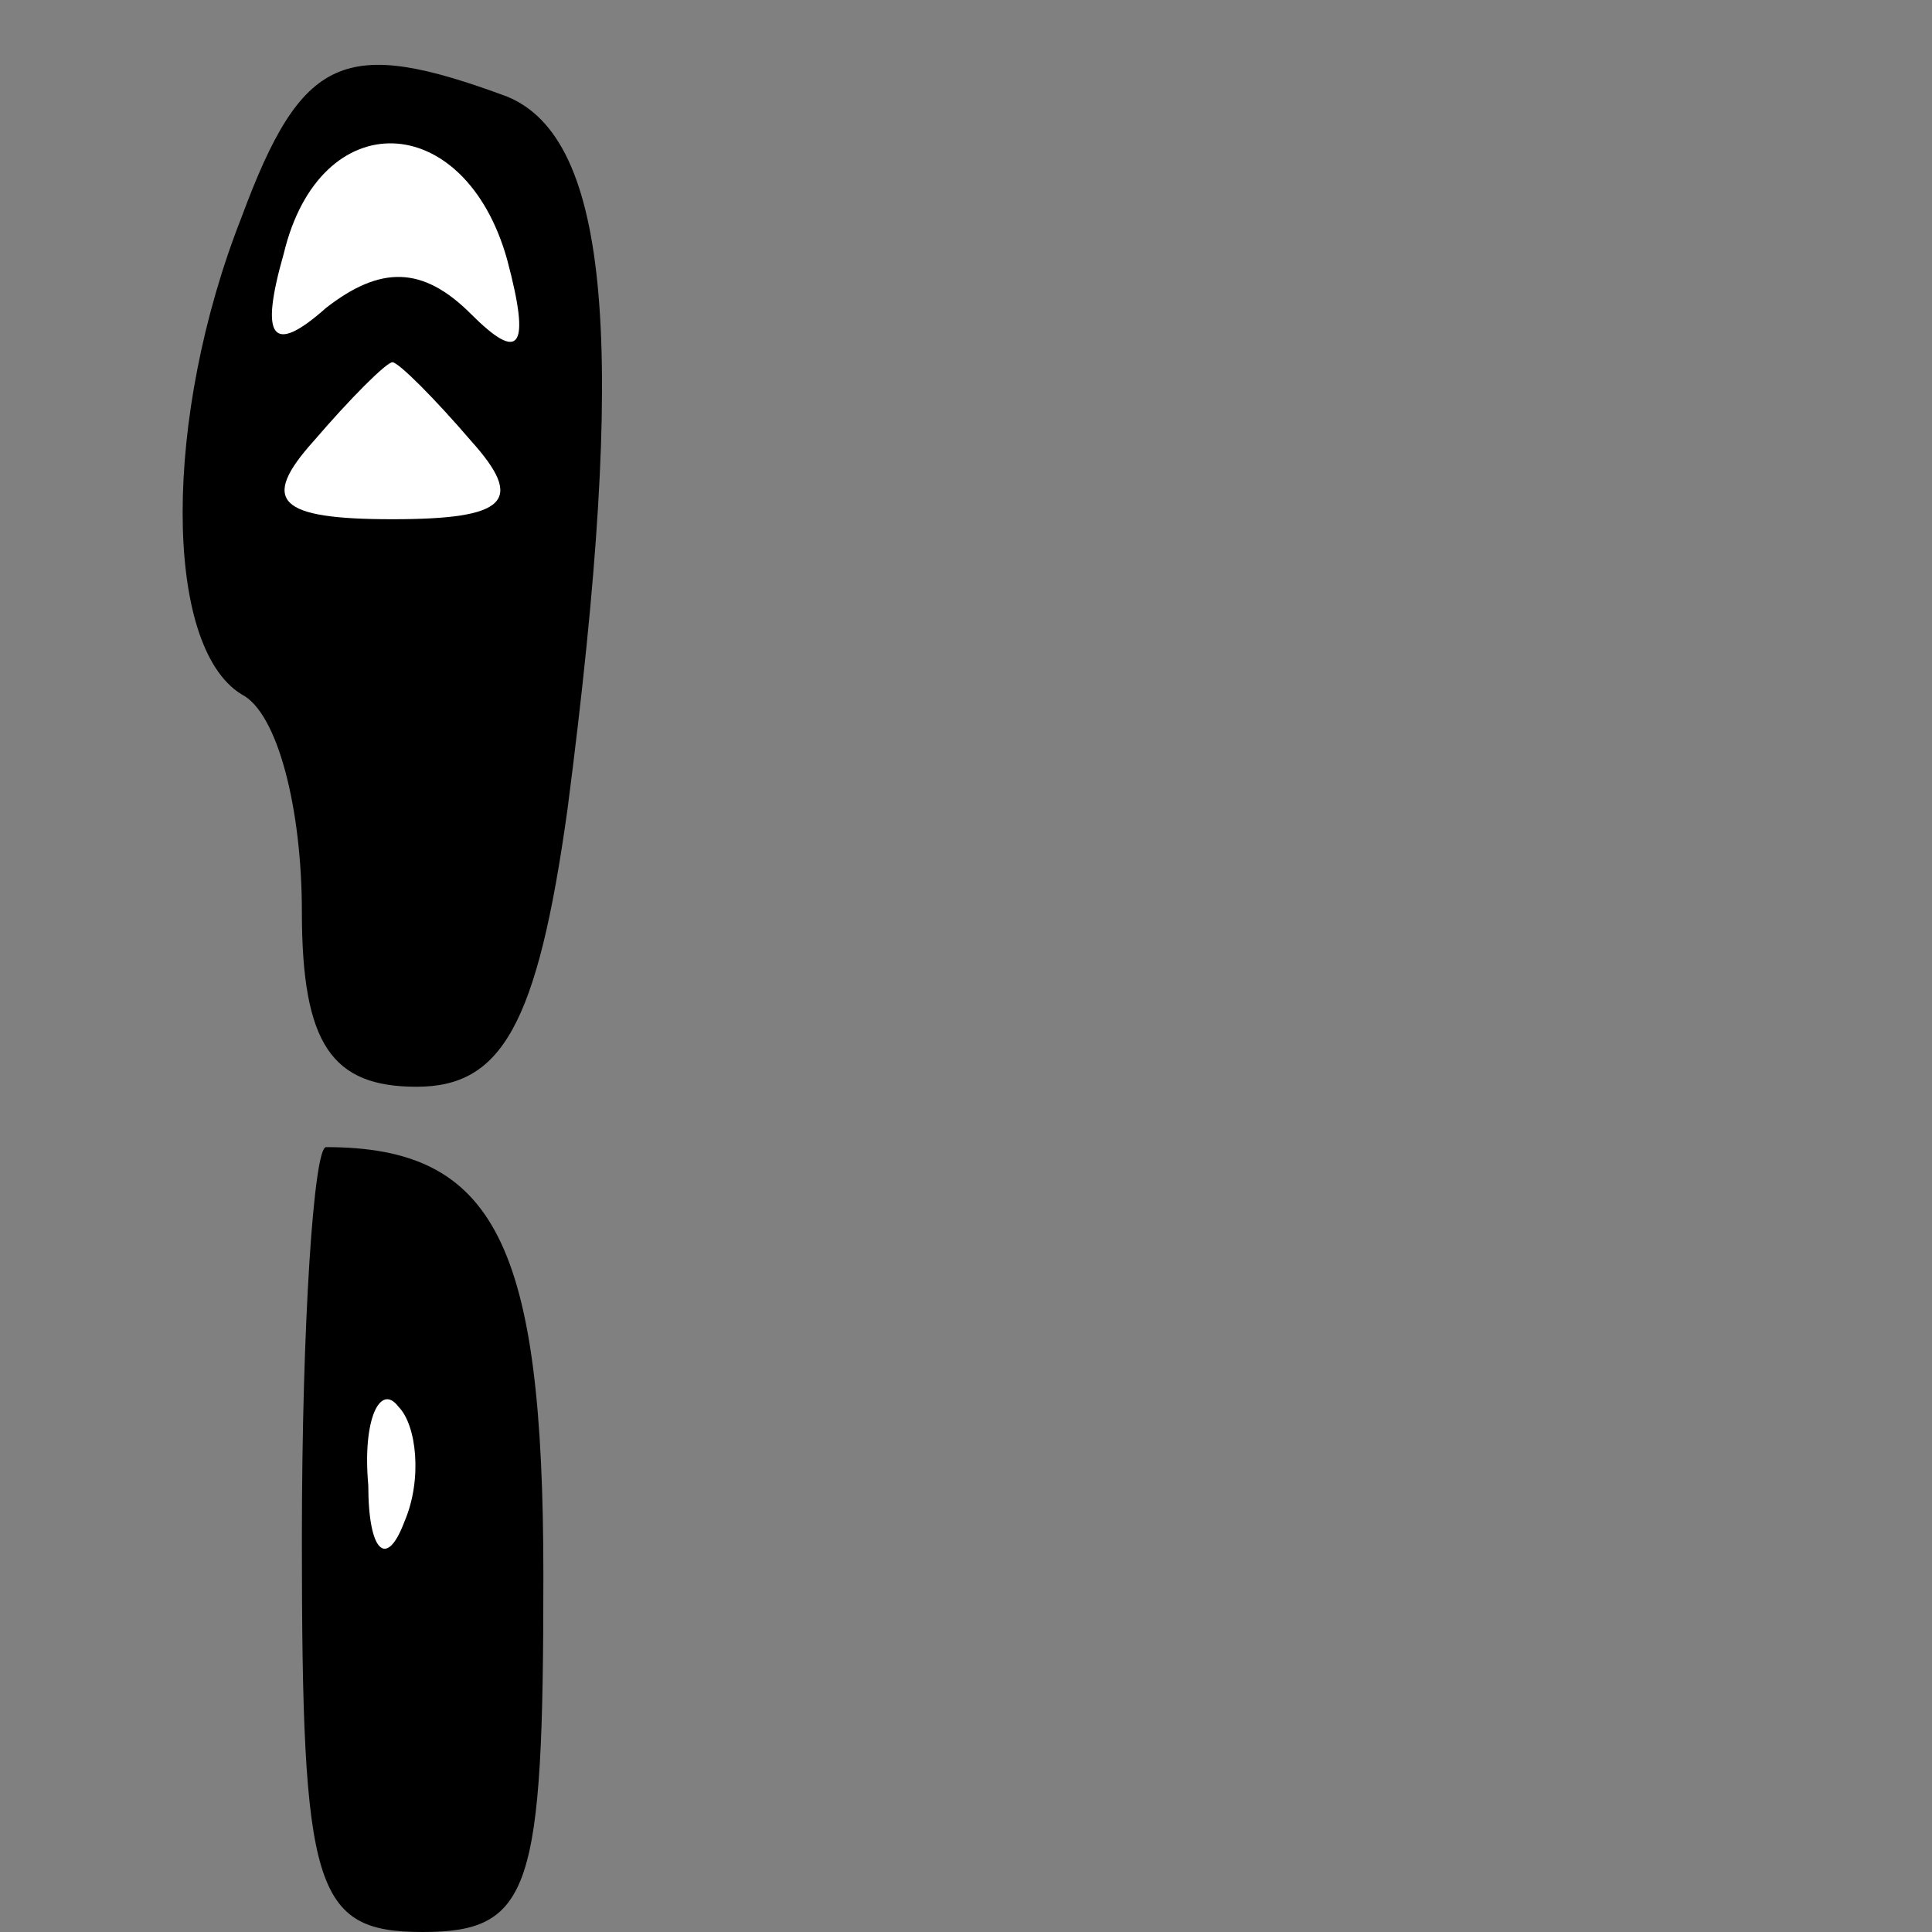 <?xml version="1.0" standalone="no"?>
<!DOCTYPE svg PUBLIC "-//W3C//DTD SVG 20010904//EN"
 "http://www.w3.org/TR/2001/REC-SVG-20010904/DTD/svg10.dtd">
<svg version="1.0" xmlns="http://www.w3.org/2000/svg"
 width="32pt" height="32pt" viewBox="0 0 32 32"
 preserveAspectRatio="xMidYMid meet">
<rect x="0" y="0" width="32" height="32" fill="#808080" stroke="none"/>
<g transform="translate(0,32) scale(0.1,-0.1)"
fill="#000000" stroke="none">
<path fill="#000000" stroke="none" d="M40 284 c-13 -33 -13 -71 0 -79 6 -3
10 -19 10 -36 0 -22 5 -29 19 -29 14 0 20 10 25 46 10 77 7 111 -10 118 -27
10 -34 7 -44 -20z"/>
<path fill="#ffffff" stroke="none" d="M84 277 c4 -15 2 -17 -6 -9 -8 8 -15 8
-24 1 -9 -8 -11 -5 -7 9 6 25 30 24 37 -1z"/>
<path fill="#ffffff" stroke="none" d="M78 247 c9 -10 6 -13 -13 -13 -19 0
-22 3 -13 13 6 7 12 13 13 13 1 0 7 -6 13 -13z"/>
<path fill="#000000" stroke="none" d="M50 65 c0 -58 2 -65 20 -65 18 0 20 7
20 59 0 55 -8 71 -36 71 -2 0 -4 -29 -4 -65z"/>
<path fill="#ffffff" stroke="none" d="M67 68 c-3 -8 -6 -5 -6 6 -1 11 2 17 5
13 3 -3 4 -12 1 -19z"/>
</g>
</svg>
